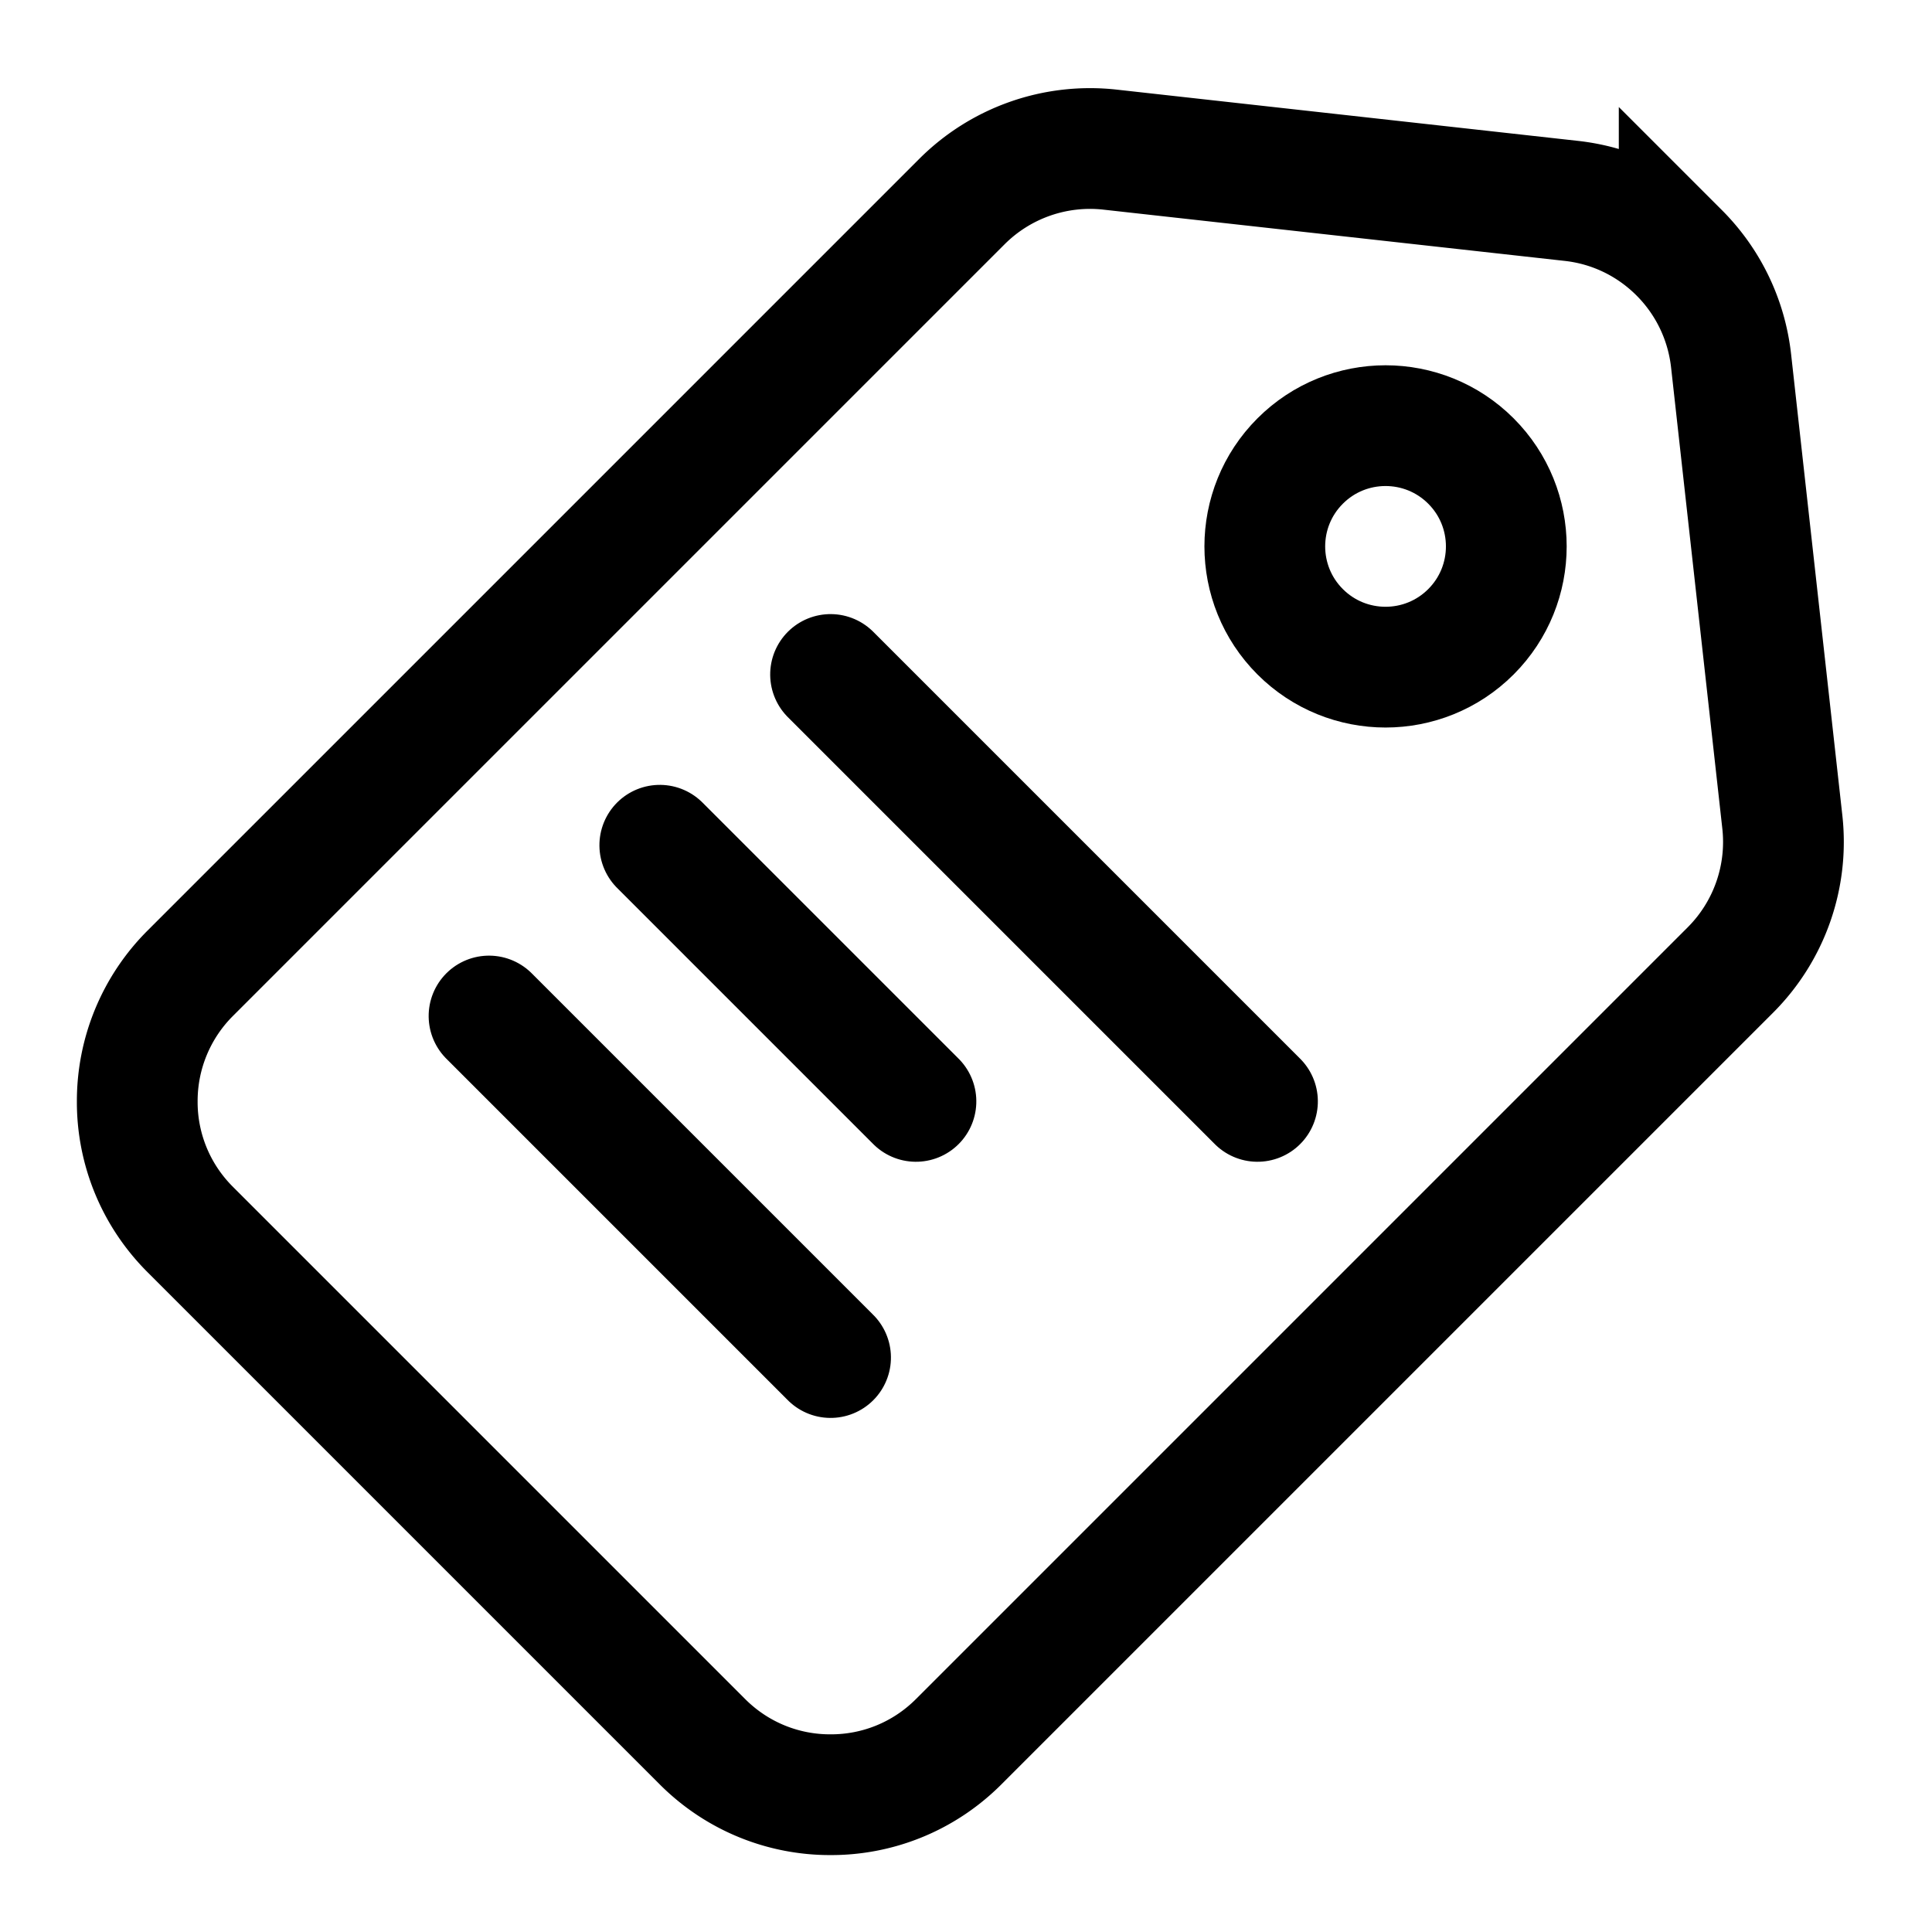 <svg width="16" height="16" xmlns="http://www.w3.org/2000/svg">
    <g transform="rotate(45 8.207 12.328)" stroke="#000000" fill="none" fill-rule="evenodd">
        <path d="M5 1.061c.332 0 .663.11.937.329l3 2.4A1.5 1.5 0 0 1 9.5 4.96V14c0 .414-.168.79-.44 1.06-.27.272-.646.44-1.06.44H2c-.414 0-.79-.168-1.06-.44A1.495 1.495 0 0 1 .5 14V4.961a1.5 1.5 0 0 1 .563-1.171l3-2.4c.274-.22.605-.329.937-.329z"/>
        <path stroke-linecap="round" d="M2.5 8.5h5M2.5 12.5h4M2.5 10.5h3"/>
        <circle cx="5" cy="4.5" r="1"/>
    </g>
</svg>
